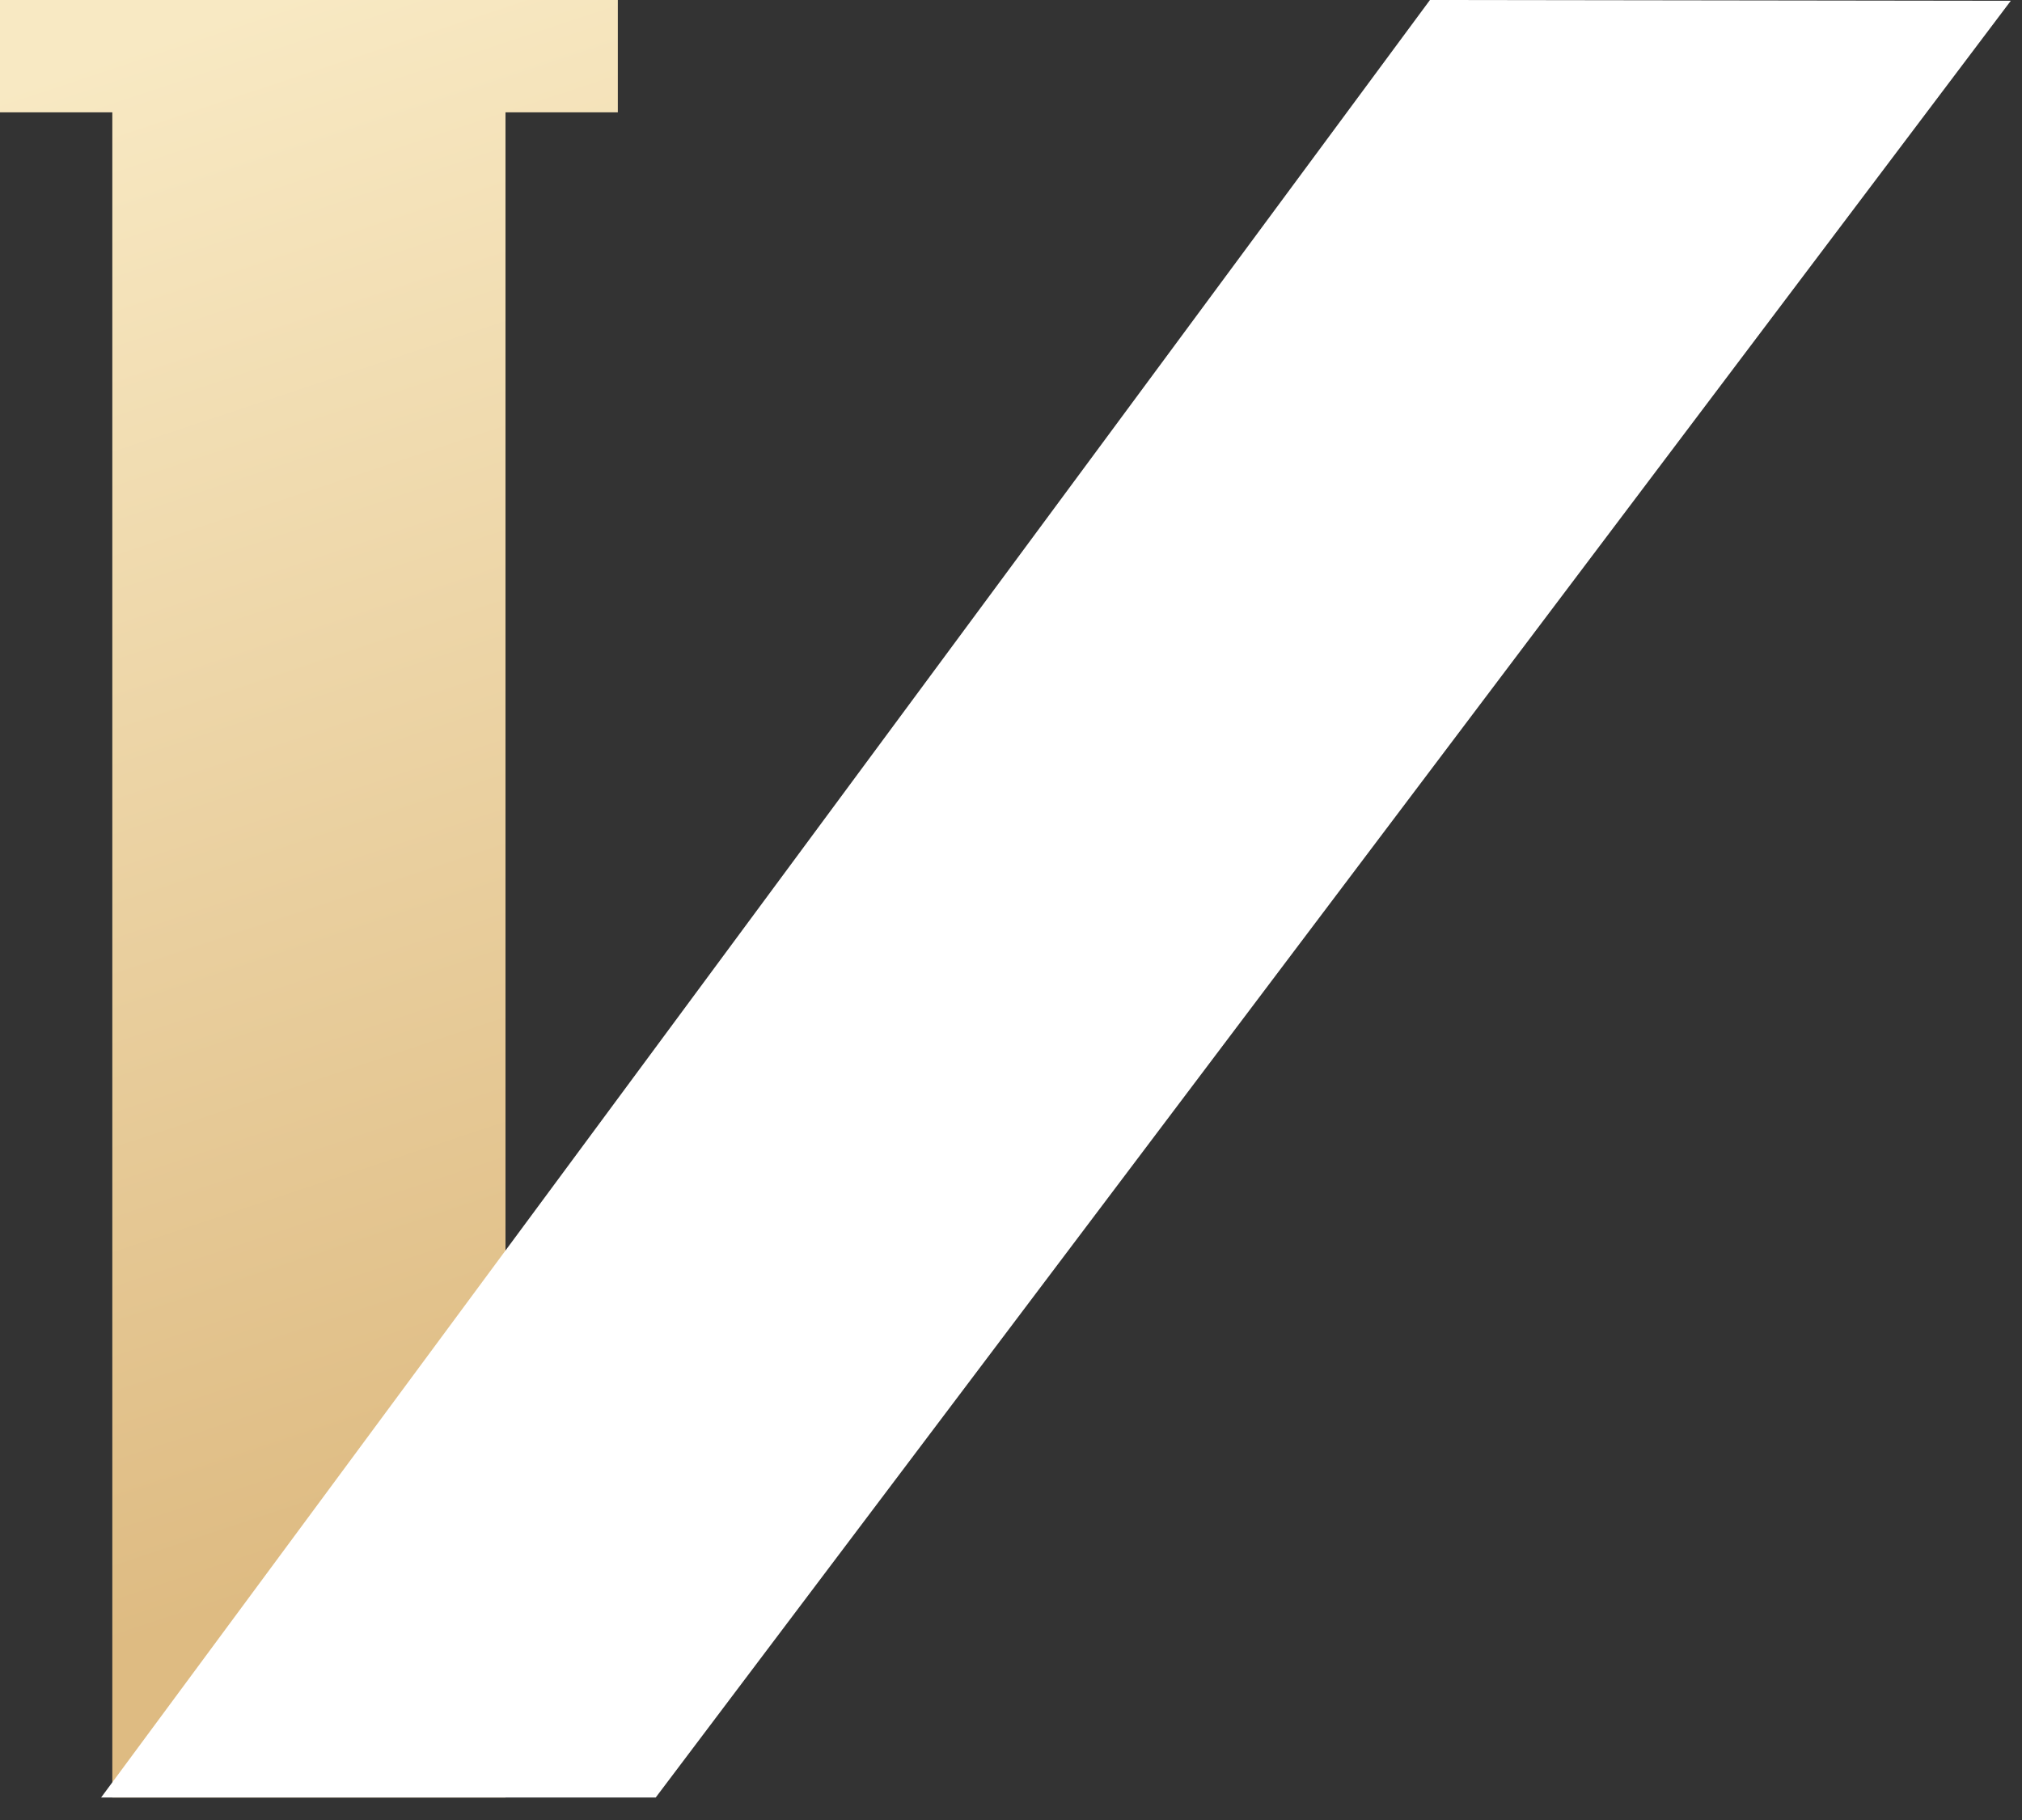 <?xml version="1.0" encoding="utf-8"?>
<!-- Generator: Adobe Illustrator 17.0.0, SVG Export Plug-In . SVG Version: 6.00 Build 0)  -->
<!DOCTYPE svg PUBLIC "-//W3C//DTD SVG 1.1//EN" "http://www.w3.org/Graphics/SVG/1.1/DTD/svg11.dtd">
<svg version="1.1" id="图层_1" xmlns="http://www.w3.org/2000/svg" xmlns:xlink="http://www.w3.org/1999/xlink" x="0px" y="0px"
	 width="60px" height="54px" viewBox="0 0 60 54" enable-background="new 0 0 60 54" xml:space="preserve">
<rect x="0" y="0" width="60" height="54" fill="#333333" stroke="none"/>
<title>vip icon</title>
<desc></desc>
<g id="vip">
	<linearGradient id="Combined-1" gradientUnits="userSpaceOnUse" x1="-427.704" y1="302.437" x2="-427.607" y2="301.572" gradientTransform="matrix(18.333 0 0 -53.333 7850.333 16130)">
		<stop  offset="0" style="stop-color:#F8E9C3"/>
		<stop  offset="1" style="stop-color:#DEBB82"/>
	</linearGradient>
	<path id="Combined-Shape" fill="url(#Combined-1)" d="M0,3.333V0h18.333v3.333H15v50H3.333v-50H0z"/>
	<polygon id="Fill-3" fill="#FFFFFF" points="42.432,0 3,53.333 19.457,53.333 59.667,0.024 	"/>
</g>
  <style>
    .a{font-size: 12px;}
  </style>
</svg>
